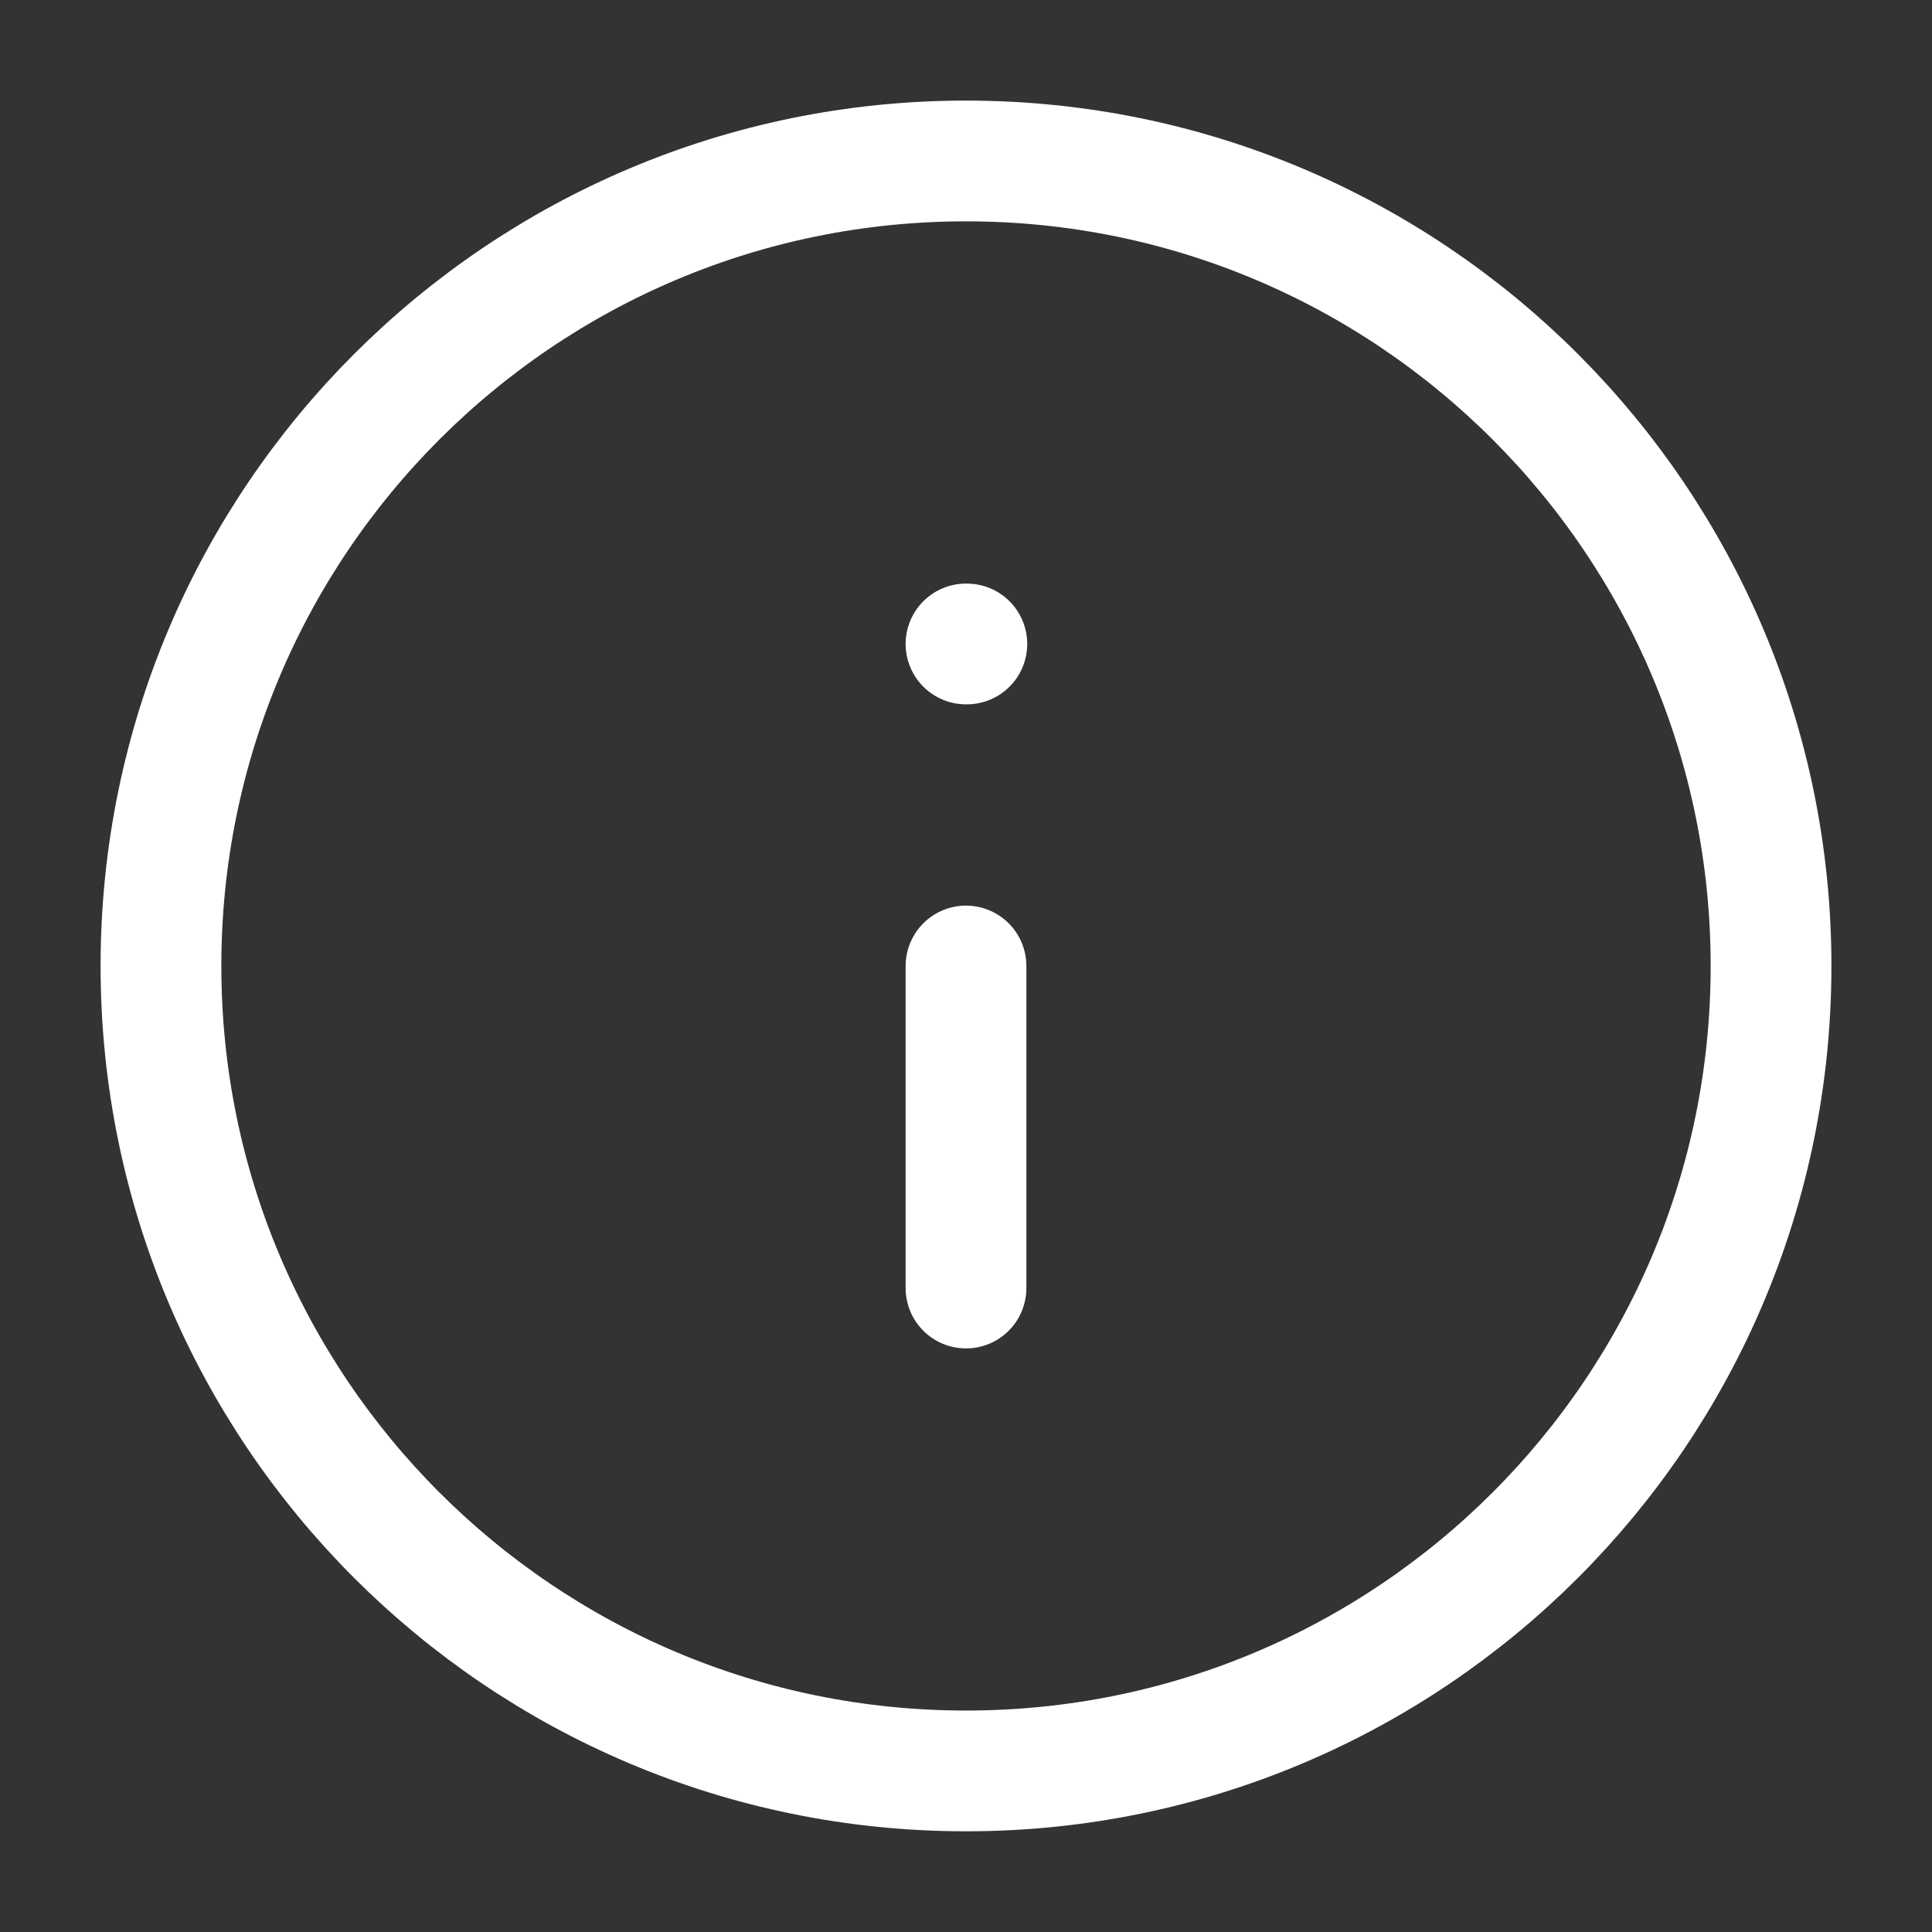 <svg width="16" height="16" viewBox="0 0 16 16" fill="none" xmlns="http://www.w3.org/2000/svg">
<rect x="0" y="0" width="16" height="16" fill="#333333" stroke="none"/>
<path d="M8 14.666C11.682 14.666 14.667 11.682 14.667 8C14.667 4.318 11.682 1.333 8 1.333C4.318 1.333 1.333 4.318 1.333 8C1.333 11.682 4.318 14.666 8 14.666Z" stroke="white" stroke-linecap="round" stroke-linejoin="round"/>
<path d="M8 10.667V8" stroke="white" stroke-linecap="round" stroke-linejoin="round"/>
<path d="M8 5.333H8.007" stroke="white" stroke-linecap="round" stroke-linejoin="round"/>
</svg>
